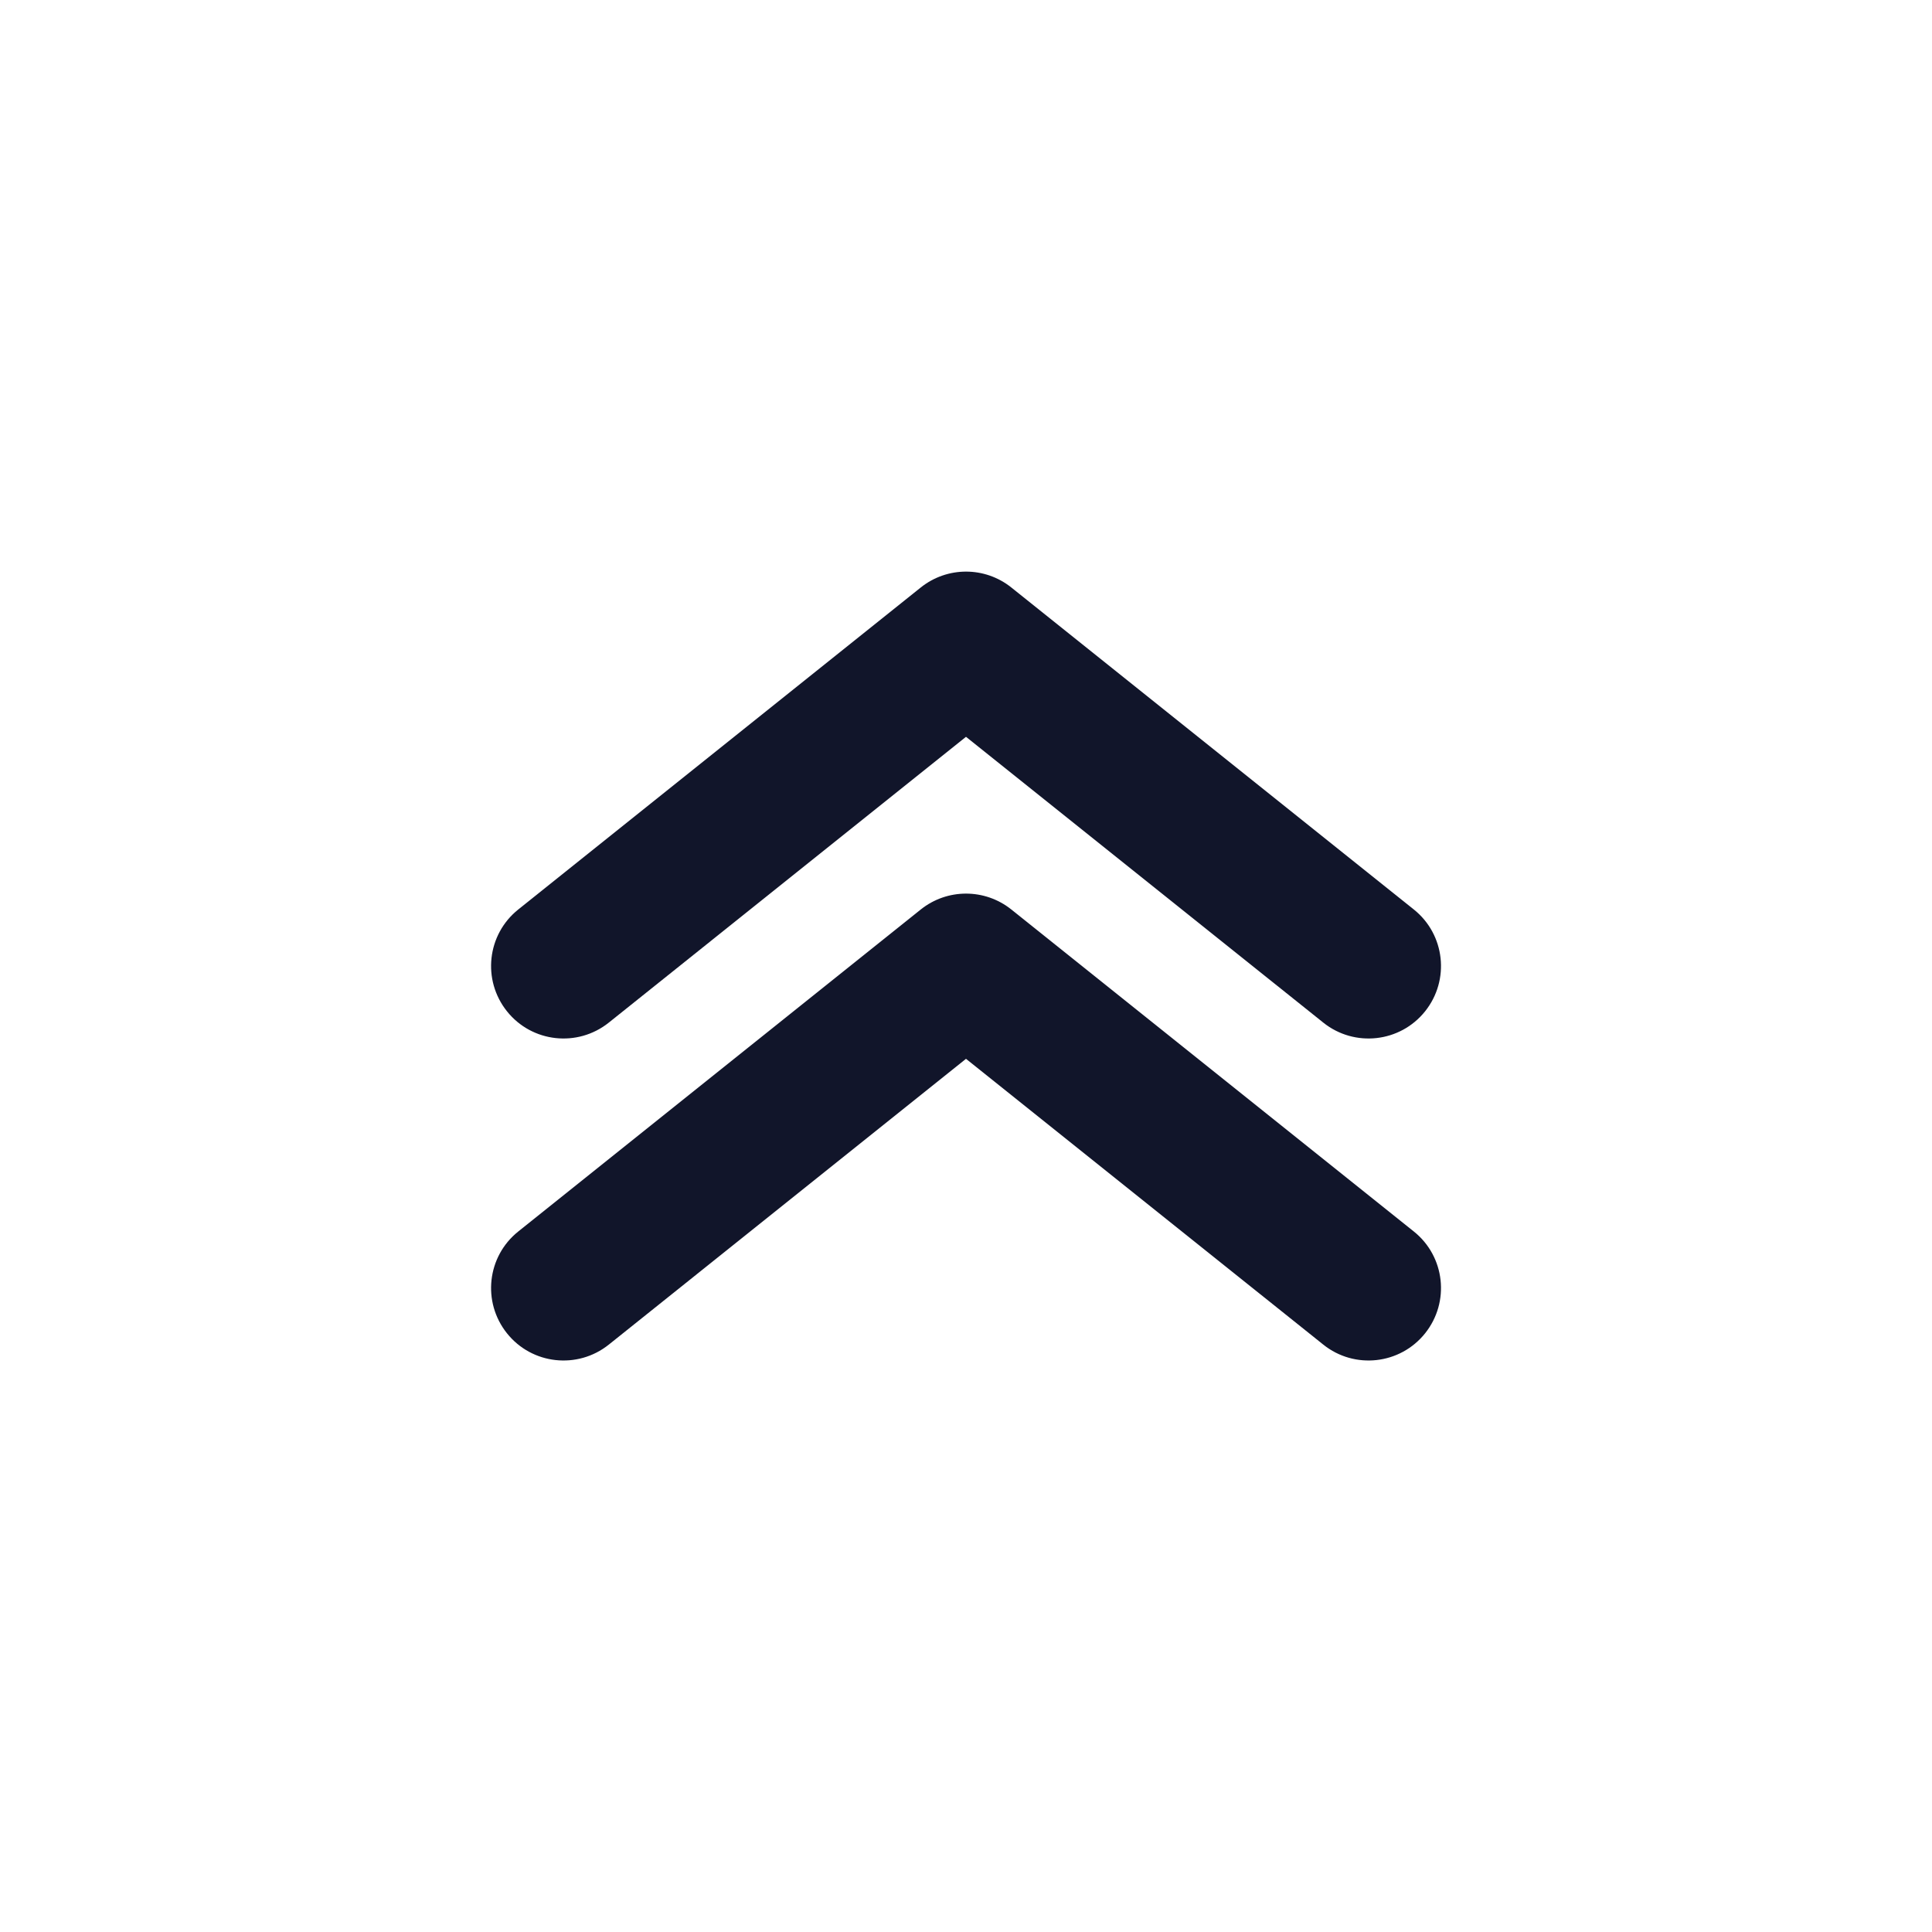 <svg width="24" height="24" viewBox="0 0 24 24" fill="none" xmlns="http://www.w3.org/2000/svg">
<path fill-rule="evenodd" clip-rule="evenodd" d="M17.703 12.563C17.393 12.951 16.826 13.014 16.438 12.703L12 9.153L7.563 12.703C7.174 13.014 6.608 12.951 6.298 12.563C5.987 12.174 6.05 11.608 6.438 11.298L11.438 7.298C11.767 7.035 12.234 7.035 12.563 7.298L17.563 11.298C17.951 11.608 18.014 12.174 17.703 12.563Z" fill="#11152A"/>
<path fill-rule="evenodd" clip-rule="evenodd" d="M17.703 16.563C17.393 16.951 16.826 17.014 16.438 16.703L12 13.153L7.563 16.703C7.174 17.014 6.608 16.951 6.298 16.563C5.987 16.174 6.05 15.608 6.438 15.298L11.438 11.298C11.767 11.035 12.234 11.035 12.563 11.298L17.563 15.298C17.951 15.608 18.014 16.174 17.703 16.563Z" fill="#11152A"/>
</svg>
